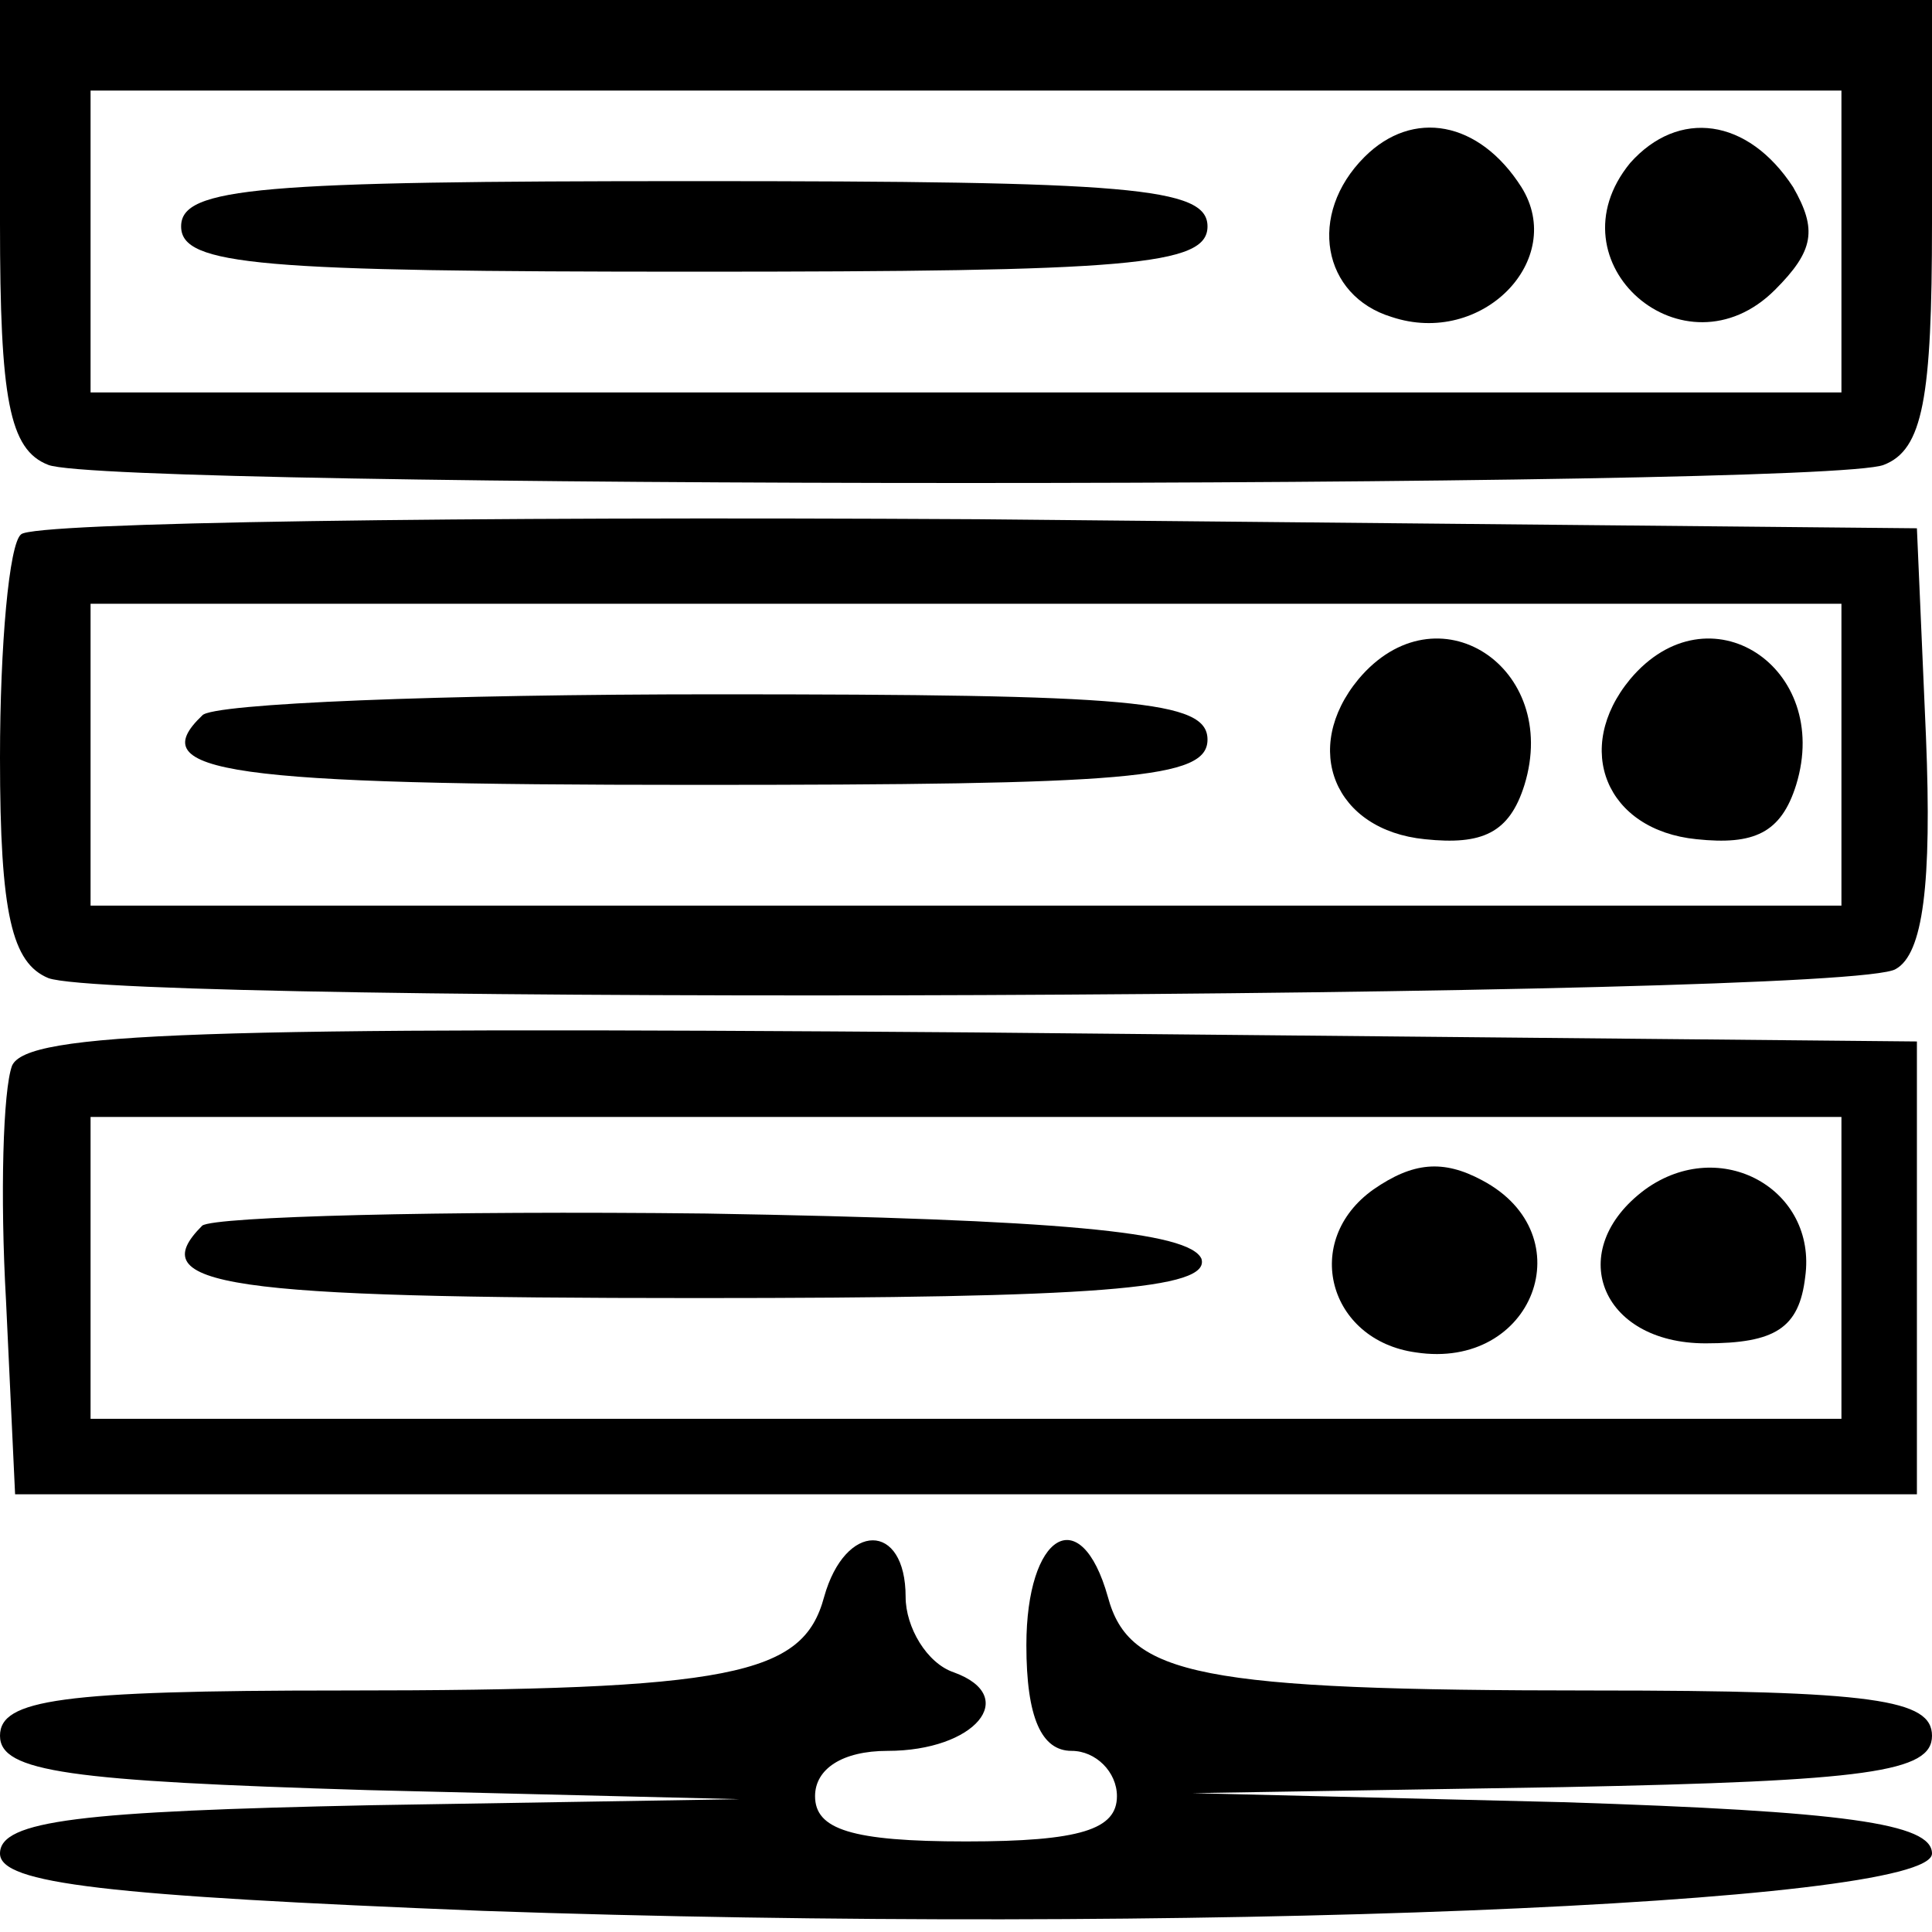 <?xml version="1.0" standalone="no"?>
<!DOCTYPE svg PUBLIC "-//W3C//DTD SVG 20010904//EN"
 "http://www.w3.org/TR/2001/REC-SVG-20010904/DTD/svg10.dtd">
<svg version="1.0" xmlns="http://www.w3.org/2000/svg"
 width="64pt" height="64pt" viewBox="0 0 64 64"
 preserveAspectRatio="xMidYMid meet">
<g transform="translate(0,64) scale(0.1,-0.1)"
fill="#000000" stroke="none">
<path d="M0 566 c0 -58 3 -75 16 -80 20 -8 588 -8 608 0 13 5 16 22 16 80 l0
74 -320 0 -320 0 0 -74z m610 -6 l0 -50 -290 0 -290 0 0 50 0 50 290 0 290 0
0 -50z"/>
<path d="M452 588 c-19 -19 -14 -46 9 -53 30 -10 58 19 43 43 -14 22 -36 26
-52 10z"/>
<path d="M540 586 c-27 -33 18 -72 48 -42 13 13 14 20 6 34 -15 23 -38 26 -54
8z"/>
<path d="M60 565 c0 -13 26 -15 170 -15 144 0 170 2 170 15 0 13 -26 15 -170
15 -144 0 -170 -2 -170 -15z"/>
<path d="M7 463 c-4 -3 -7 -37 -7 -74 0 -52 4 -68 16 -73 24 -9 597 -7 612 3
9 5 12 28 10 77 l-3 69 -311 3 c-171 1 -313 -1 -317 -5z m603 -73 l0 -50 -290
0 -290 0 0 50 0 50 290 0 290 0 0 -50z"/>
<path d="M450 415 c-19 -23 -8 -50 22 -53 19 -2 28 2 33 18 12 39 -29 66 -55
35z"/>
<path d="M540 415 c-19 -23 -8 -50 22 -53 19 -2 28 2 33 18 12 39 -29 66 -55
35z"/>
<path d="M67 403 c-20 -19 8 -23 163 -23 144 0 170 2 170 15 0 13 -25 15 -163
15 -90 0 -167 -3 -170 -7z"/>
<path d="M4 287 c-3 -8 -4 -43 -2 -78 l3 -64 315 0 315 0 0 75 0 75 -313 3
c-257 2 -313 0 -318 -11z m606 -67 l0 -50 -290 0 -290 0 0 50 0 50 290 0 290
0 0 -50z"/>
<path d="M455 246 c-24 -17 -15 -50 14 -54 39 -6 56 39 22 57 -13 7 -23 6 -36
-3z"/>
<path d="M545 246 c-27 -20 -15 -51 20 -51 23 0 31 5 33 22 4 29 -28 47 -53
29z"/>
<path d="M67 234 c-20 -20 7 -24 164 -24 132 0 170 3 167 13 -4 9 -47 13 -164
15 -88 1 -163 -1 -167 -4z"/>
<path d="M273 111 c-7 -26 -30 -31 -160 -31 -93 0 -113 -3 -113 -15 0 -12 23
-15 122 -18 l123 -3 -122 -2 c-96 -2 -123 -5 -123 -16 0 -10 35 -14 160 -19
230 -8 480 2 480 19 0 10 -29 14 -122 17 l-123 3 123 2 c101 2 122 5 122 17 0
12 -19 15 -112 15 -131 0 -154 5 -161 31 -9 32 -27 21 -27 -16 0 -24 5 -35 15
-35 8 0 15 -7 15 -15 0 -11 -12 -15 -50 -15 -38 0 -50 4 -50 15 0 9 9 15 24
15 29 0 44 18 22 26 -9 3 -16 15 -16 25 0 25 -20 25 -27 0z"/>
</g>
</svg>

